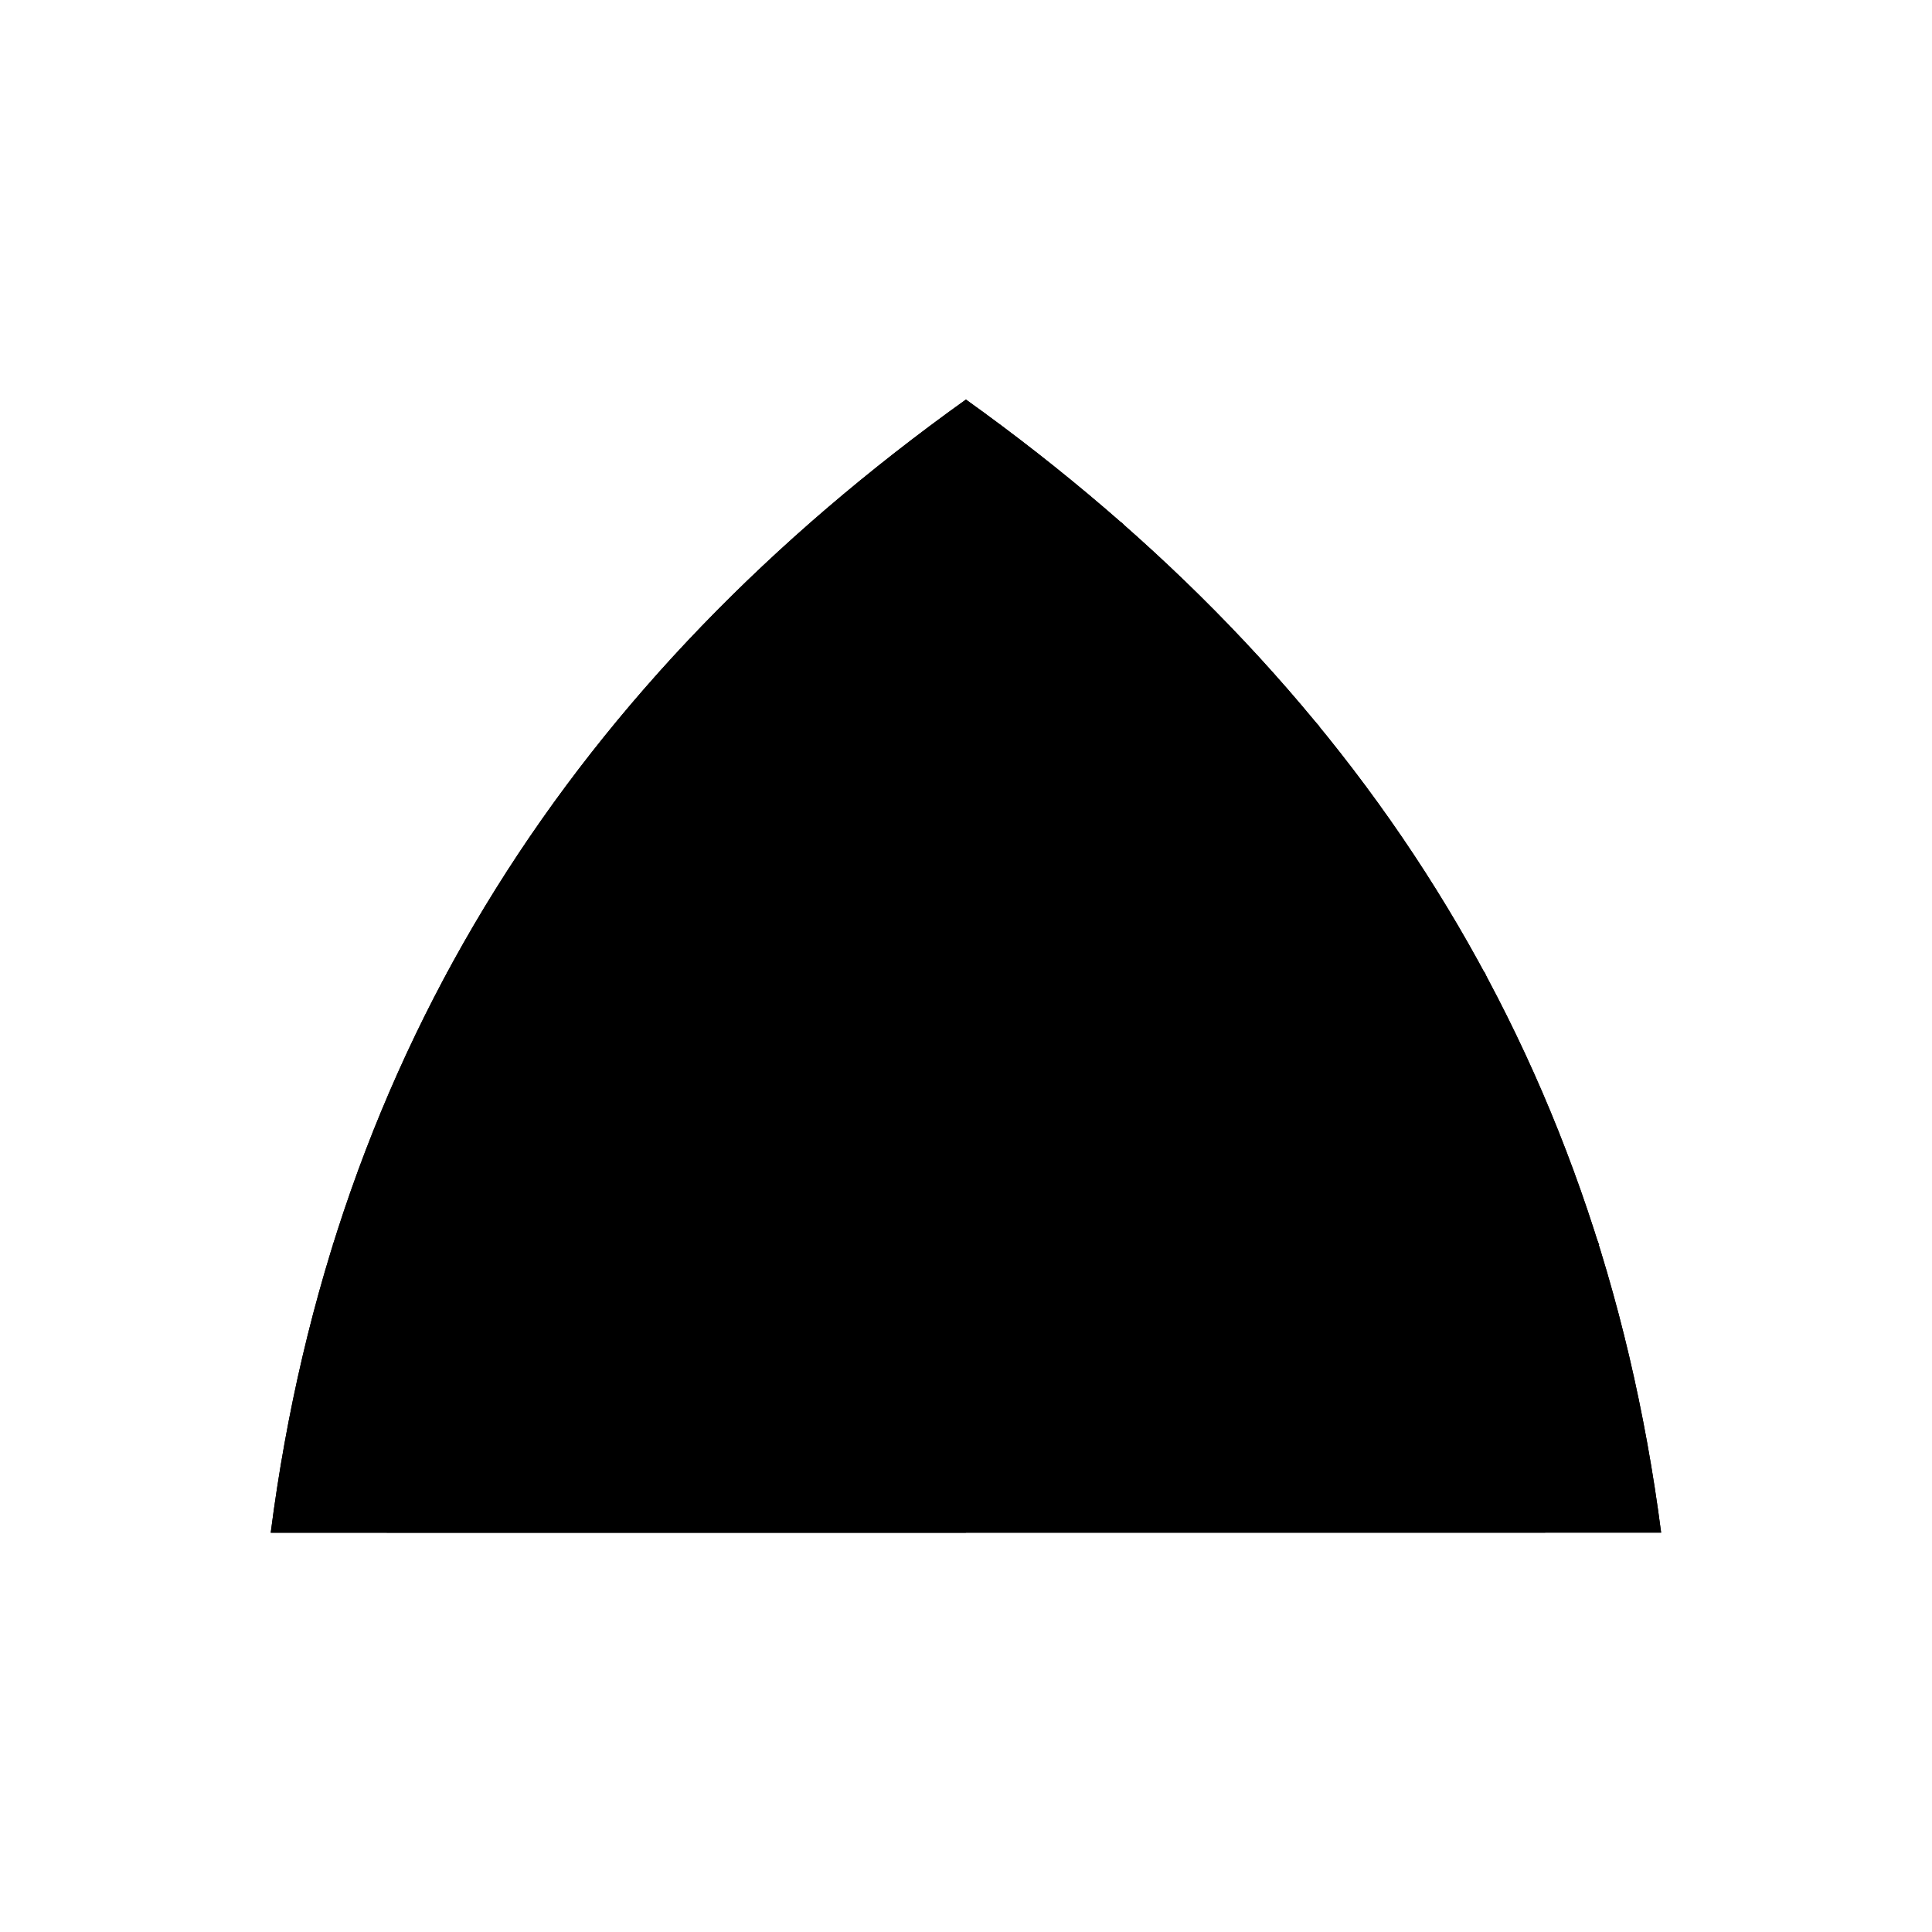 <svg xmlns="http://www.w3.org/2000/svg" viewBox="0 0 141.73 141.73"><defs><style>.cls-1{fill:current;}.cls-2{fill:none;fill:current;stroke-linecap:round;stroke-linejoin:round;stroke-width:0.75px;}</style></defs><title>@liam_draws123_3</title><g id="_3_fill" data-name="3 fill"><path class="cls-1" d="M70.86,112.43h51c-4.6-35.5-22.45-62.68-51-83.12-28.58,20.44-46.43,47.62-51,83.13h51"/></g><g id="_3_stroke" data-name="3 stroke"><polyline class="cls-2" points="32.83 71.28 70.86 112.43 24.41 91.32"/><line class="cls-2" x1="30.05" y1="104.32" x2="21.49" y2="102.62"/><line class="cls-2" x1="35.56" y1="87.37" x2="27.82" y2="81.87"/><line class="cls-2" x1="38.47" y1="61.96" x2="44.11" y2="70.75"/><polyline class="cls-2" points="59.48 38.3 70.86 112.43 44.94 53.27 70.86 112.43"/><line class="cls-2" x1="51.48" y1="45.93" x2="54.59" y2="56.59"/><path class="cls-2" d="M70.86,112.43h51c-4.6-35.5-22.45-62.68-51-83.12-28.58,20.44-46.43,47.62-51,83.13h51"/><path class="cls-2" d="M113.36,112.43c-5.14-29.54-19.83-53.07-42.5-71.59C48.19,59.36,33.5,82.89,28.37,112.43"/><polyline class="cls-2" points="108.9 71.28 70.86 112.43 117.32 91.32"/><line class="cls-2" x1="111.68" y1="104.32" x2="120.24" y2="102.62"/><line class="cls-2" x1="106.17" y1="87.37" x2="113.91" y2="81.87"/><line class="cls-2" x1="103.26" y1="61.96" x2="97.62" y2="70.75"/><polyline class="cls-2" points="82.25 38.3 70.86 112.43 96.79 53.27"/><line class="cls-2" x1="90.25" y1="45.93" x2="87.14" y2="56.59"/><line class="cls-2" x1="70.87" y1="29.3" x2="70.87" y2="40.83"/></g></svg>